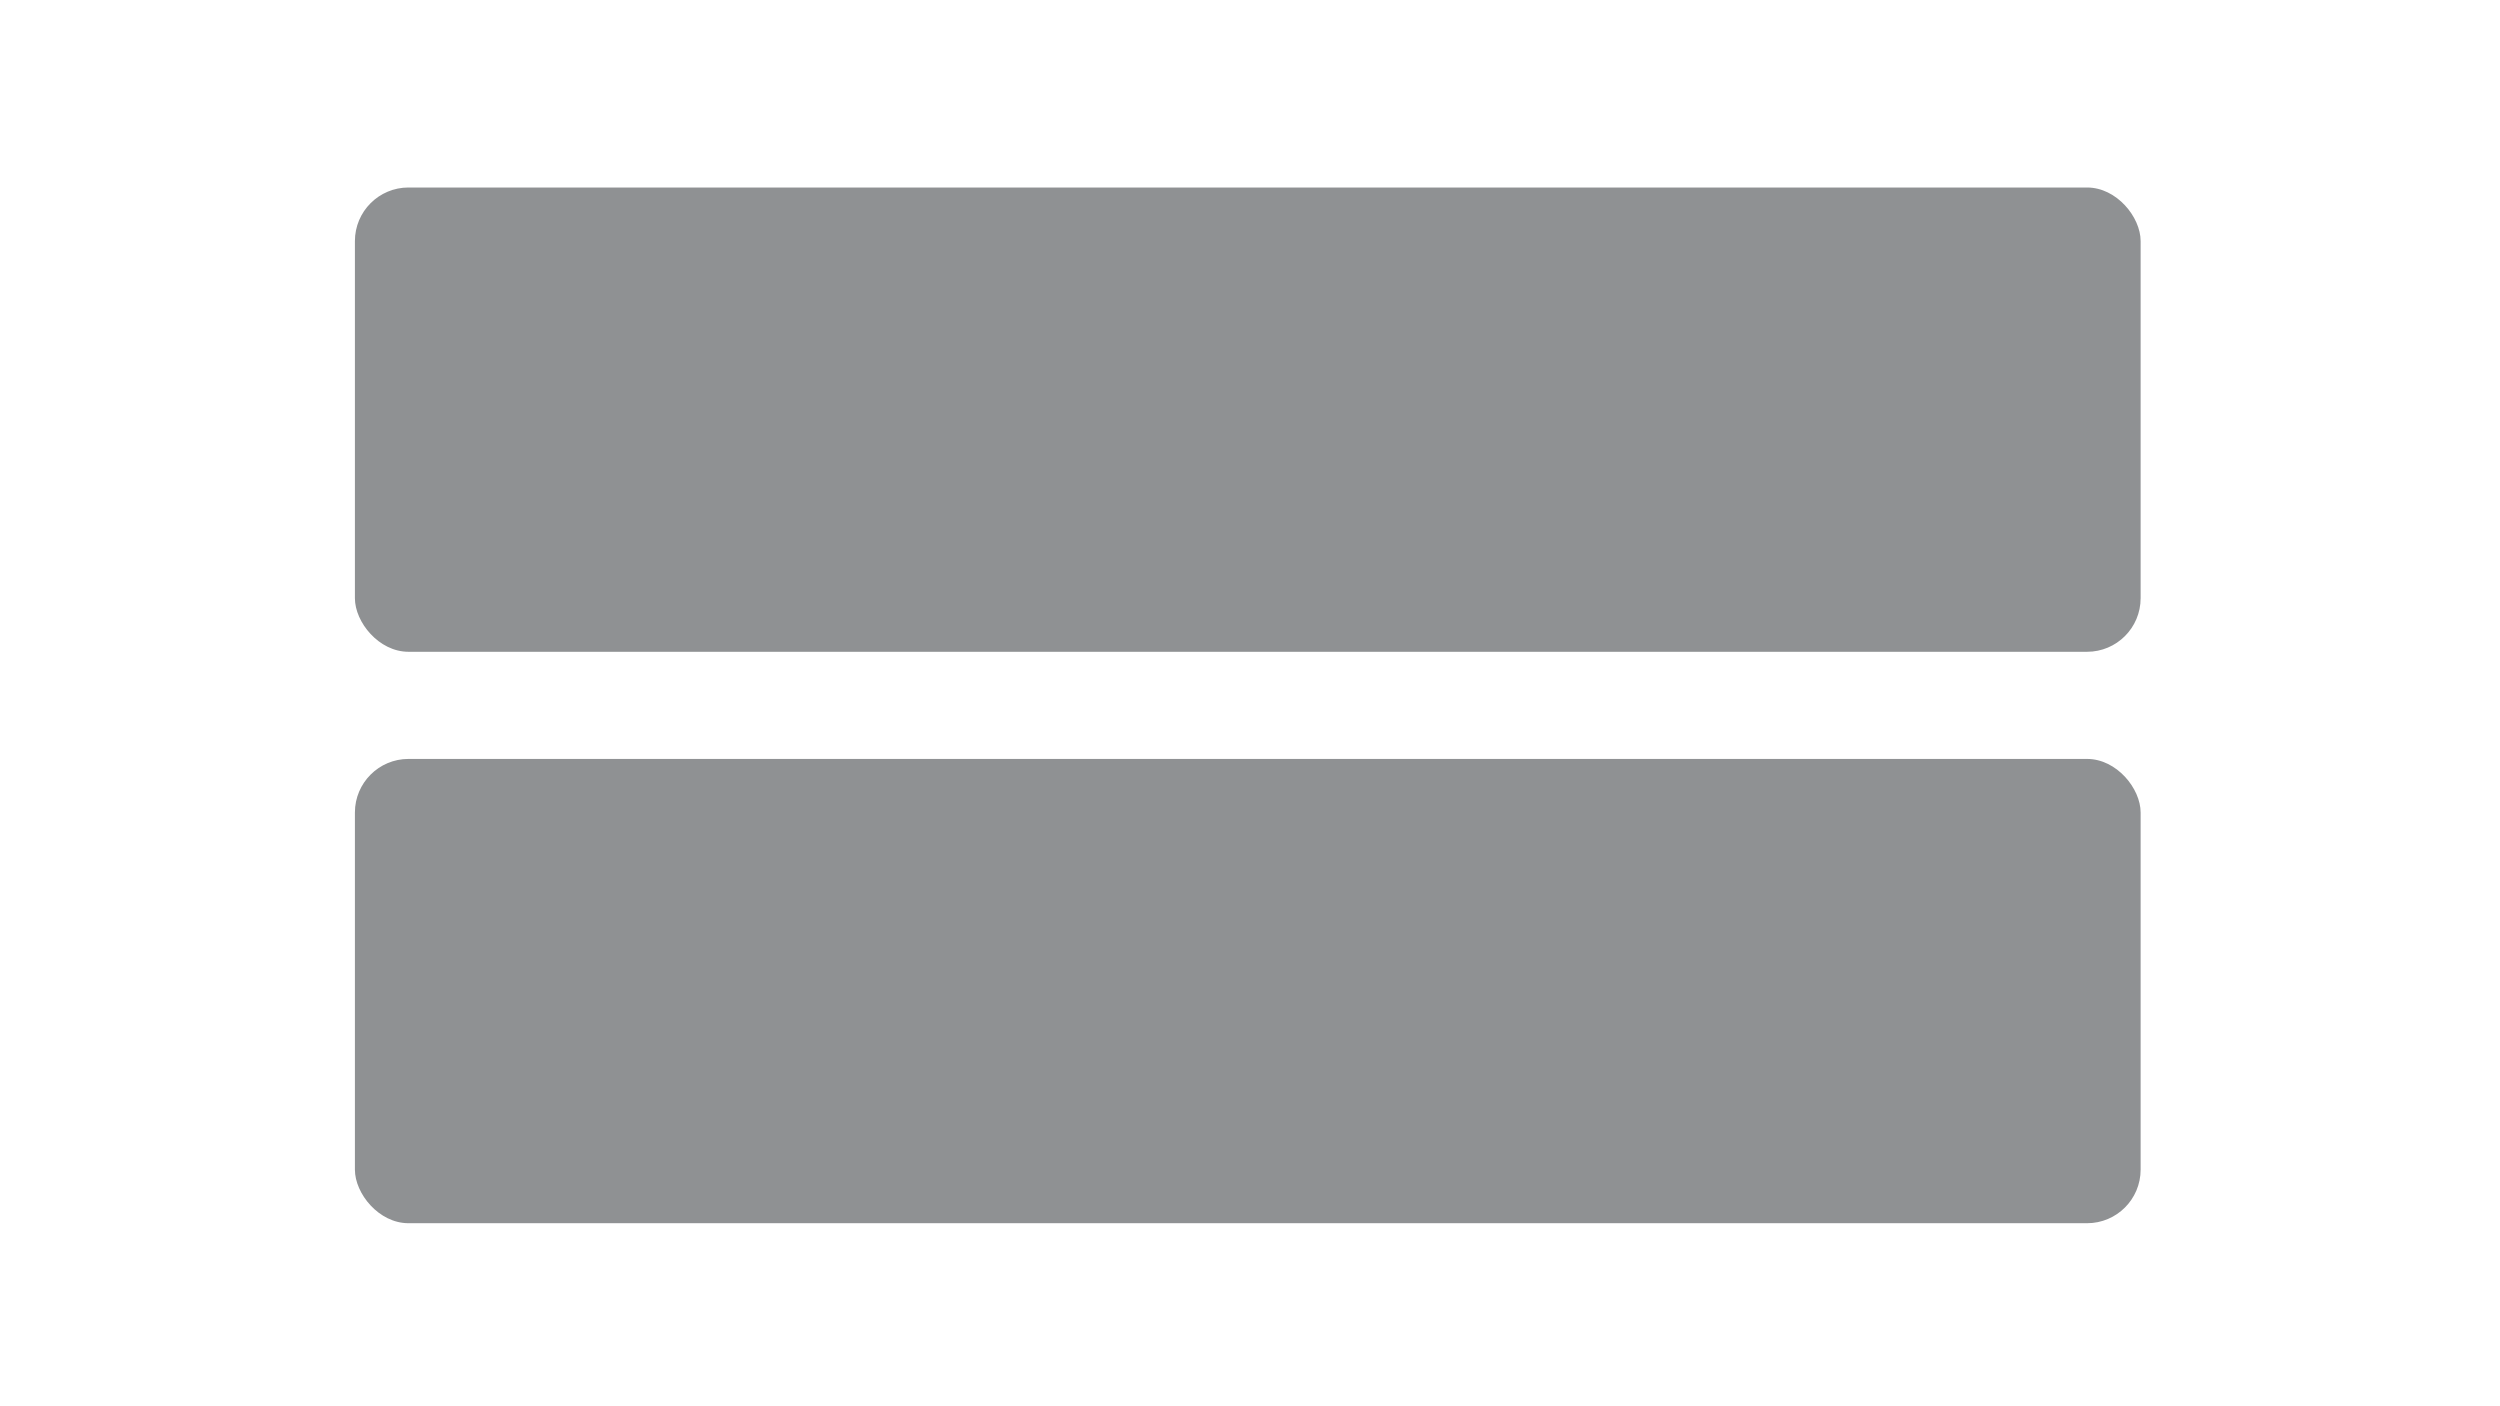 <svg width="560" height="315" viewBox="0 0 560 315" fill="none" xmlns="http://www.w3.org/2000/svg">
<rect width="560" height="315" fill="white"/>
<rect x="79.5" y="42" width="400" height="104" rx="12" fill="#16191F" fill-opacity="0.48"/>
<rect x="79.5" y="170" width="400" height="104" rx="12" fill="#16191F" fill-opacity="0.48"/>
</svg>
